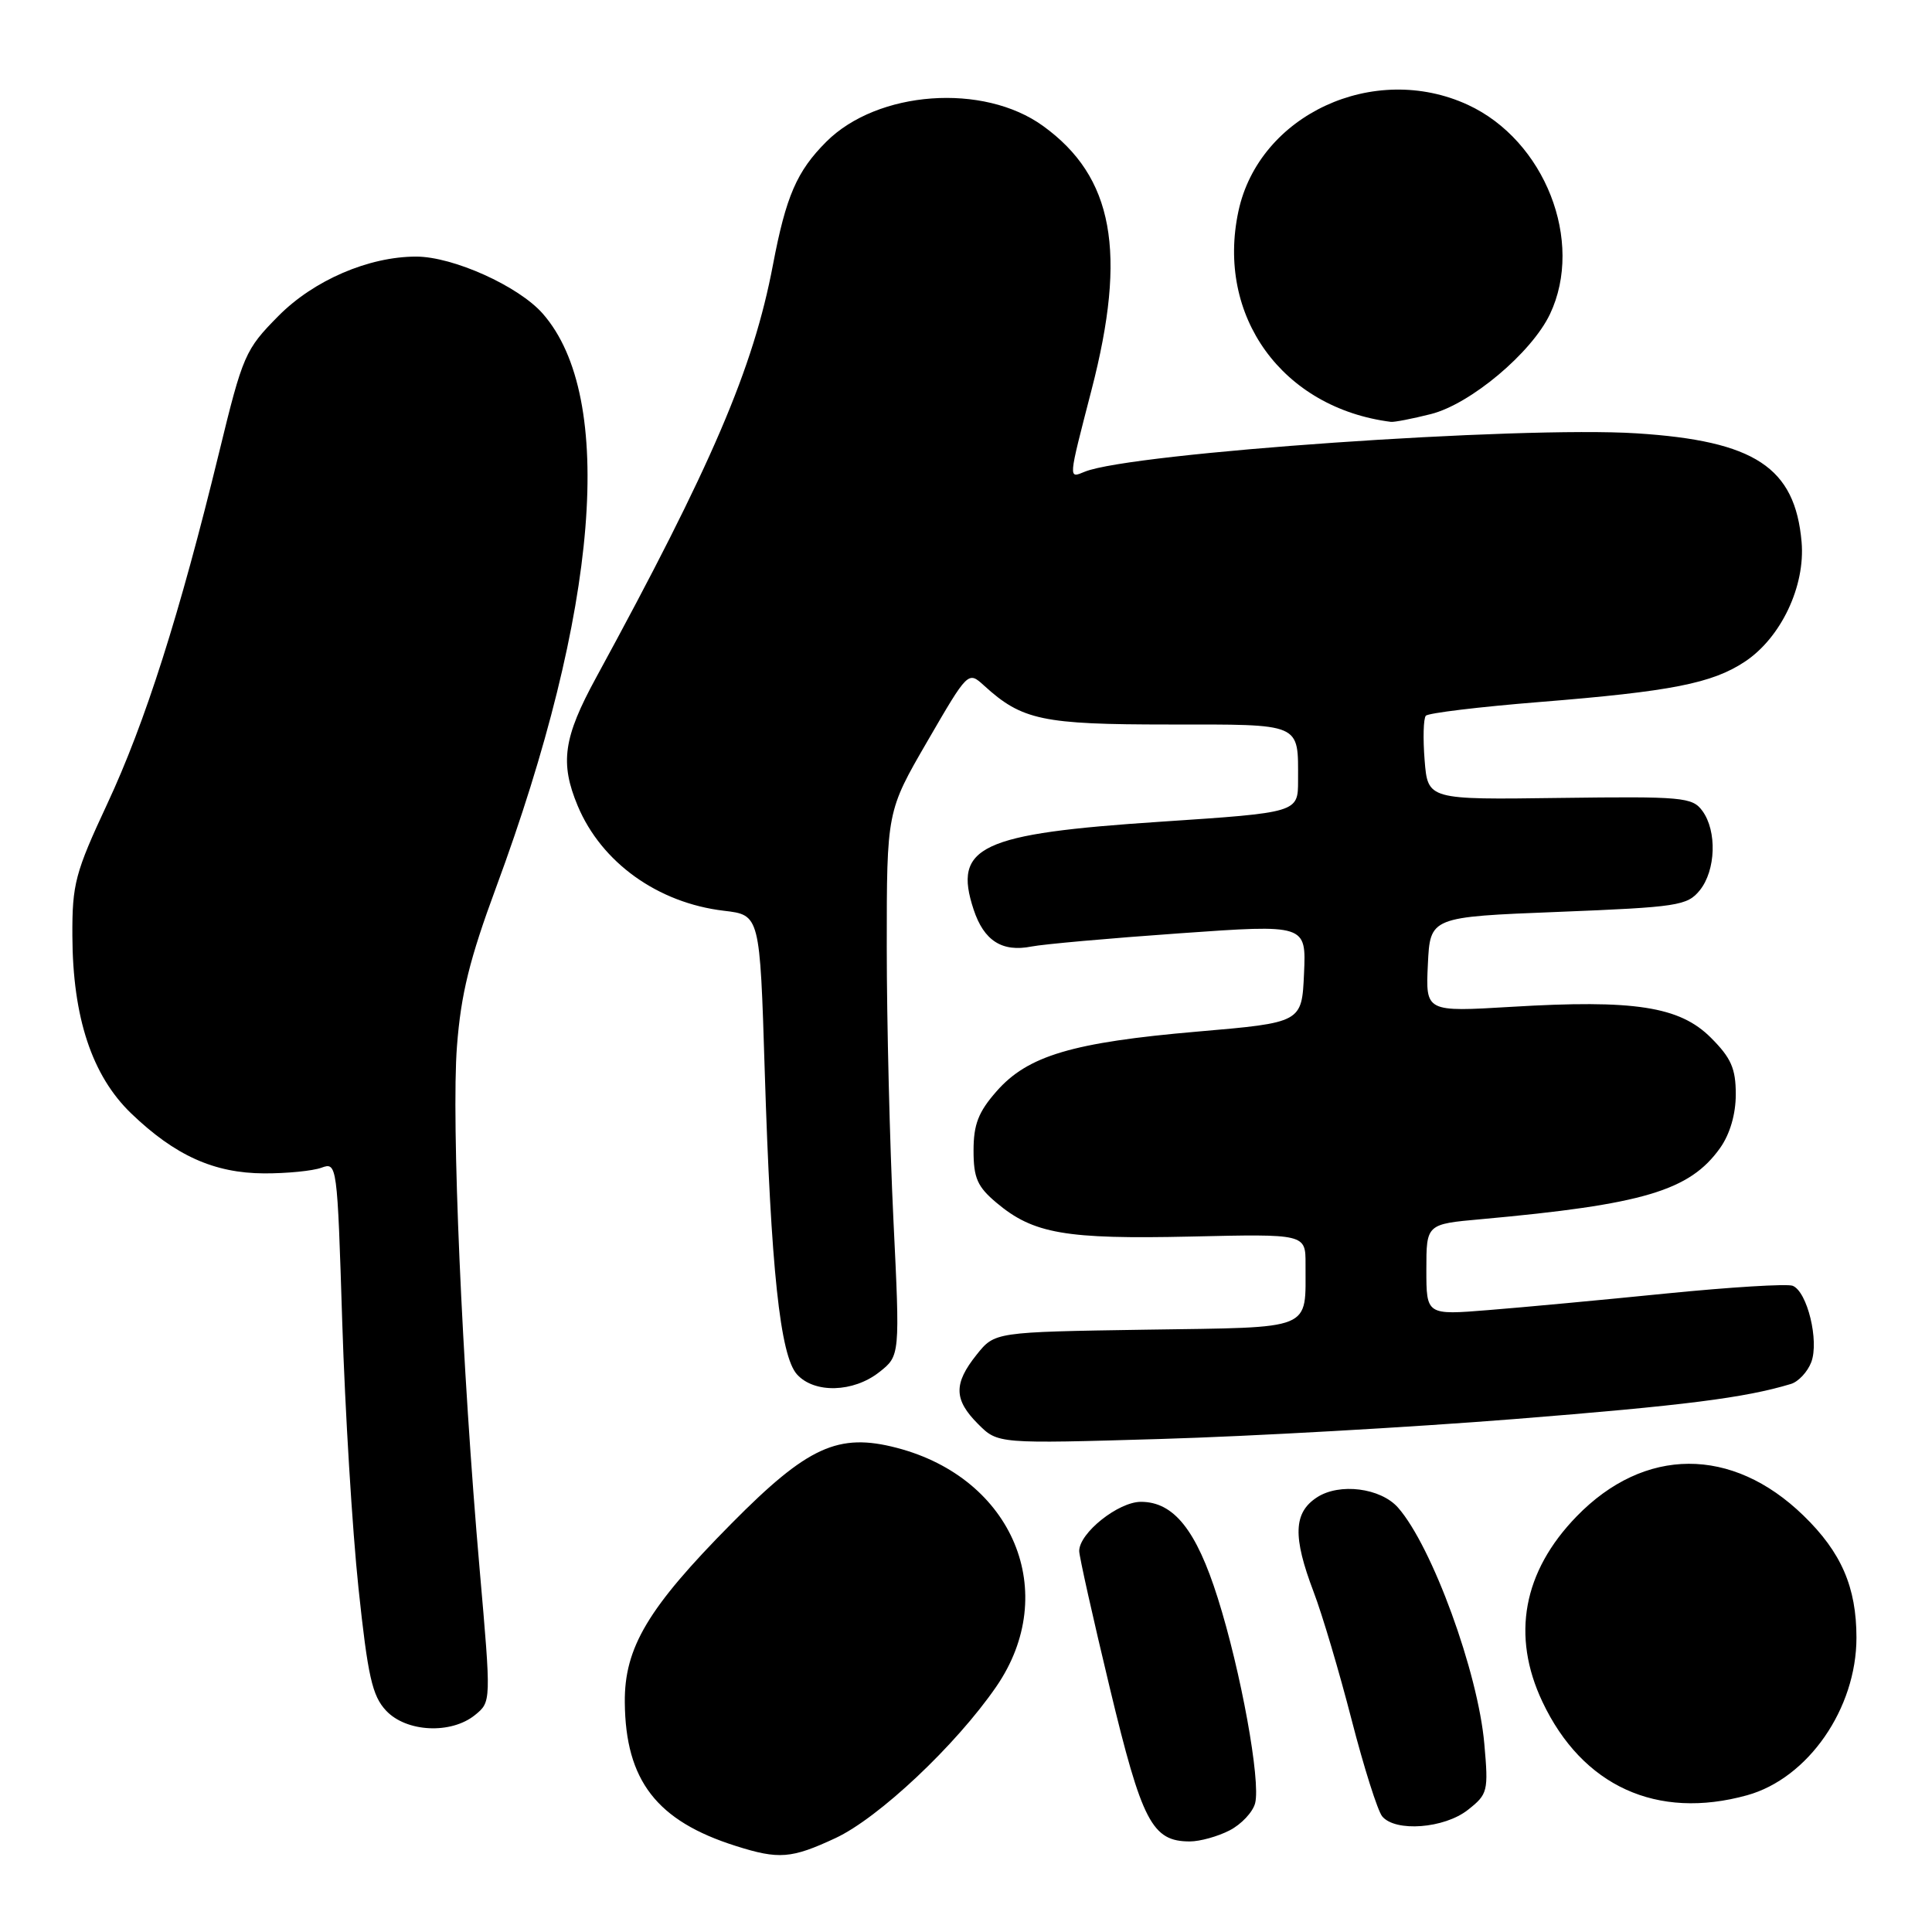 <?xml version="1.0" encoding="UTF-8" standalone="no"?>
<!DOCTYPE svg PUBLIC "-//W3C//DTD SVG 1.1//EN" "http://www.w3.org/Graphics/SVG/1.1/DTD/svg11.dtd" >
<svg xmlns="http://www.w3.org/2000/svg" xmlns:xlink="http://www.w3.org/1999/xlink" version="1.1" viewBox="0 0 256 256">
 <g >
 <path fill="currentColor"
d=" M 110.70 243.56 C 116.43 240.89 126.67 231.25 132.01 223.49 C 140.57 211.04 134.26 195.87 118.84 191.85 C 111.07 189.82 107.02 191.67 96.93 201.87 C 85.86 213.05 82.72 218.32 82.79 225.58 C 82.88 235.93 87.02 241.29 97.50 244.60 C 103.21 246.41 104.86 246.28 110.70 243.56 Z  M 162.92 242.54 C 164.48 241.74 166.00 240.12 166.31 238.94 C 167.07 236.01 164.43 221.45 161.36 211.75 C 158.52 202.74 155.53 199.00 151.18 199.00 C 148.18 199.00 143.00 203.13 143.00 205.52 C 143.00 206.21 144.82 214.36 147.05 223.64 C 151.32 241.43 152.66 244.00 157.66 244.00 C 159.00 244.00 161.37 243.34 162.92 242.54 Z  M 194.50 239.82 C 197.14 237.74 197.24 237.37 196.68 231.07 C 195.85 221.58 189.76 204.90 185.25 199.77 C 182.94 197.15 177.48 196.46 174.50 198.41 C 171.39 200.44 171.28 203.61 174.06 210.93 C 175.20 213.91 177.46 221.53 179.09 227.86 C 180.72 234.19 182.55 239.96 183.15 240.68 C 184.89 242.78 191.37 242.29 194.50 239.82 Z  M 231.50 237.88 C 239.58 235.64 245.99 226.40 245.99 217.00 C 245.99 210.30 243.98 205.68 238.97 200.82 C 229.51 191.63 217.89 191.68 208.91 200.93 C 201.80 208.25 200.24 216.74 204.38 225.50 C 209.67 236.68 219.56 241.19 231.50 237.88 Z  M 62.94 227.25 C 65.09 225.50 65.09 225.50 63.56 208.00 C 61.21 181.12 59.79 148.47 60.55 138.63 C 61.08 131.71 62.22 127.10 65.72 117.63 C 79.33 80.82 81.63 52.62 71.91 41.55 C 68.71 37.91 60.04 34.00 55.14 34.00 C 48.86 34.00 41.59 37.13 36.90 41.86 C 32.48 46.33 32.18 47.01 29.02 60.00 C 23.79 81.46 19.24 95.74 14.22 106.50 C 9.95 115.65 9.56 117.14 9.59 124.00 C 9.63 134.82 12.19 142.54 17.39 147.54 C 23.20 153.12 28.37 155.45 35.00 155.48 C 38.02 155.49 41.44 155.15 42.59 154.73 C 44.66 153.97 44.69 154.21 45.35 175.23 C 45.72 186.93 46.69 202.77 47.50 210.42 C 48.74 222.14 49.32 224.71 51.16 226.67 C 53.84 229.53 59.77 229.82 62.94 227.25 Z  M 200.71 188.03 C 223.18 186.24 231.25 185.22 237.31 183.38 C 238.30 183.08 239.51 181.78 240.00 180.50 C 241.07 177.69 239.47 171.12 237.53 170.37 C 236.79 170.09 229.28 170.55 220.84 171.39 C 212.40 172.24 201.79 173.23 197.25 173.59 C 189.00 174.26 189.00 174.26 189.00 168.23 C 189.00 162.20 189.00 162.20 196.25 161.55 C 217.76 159.60 223.89 157.78 227.92 152.12 C 229.23 150.27 230.00 147.64 230.00 145.00 C 230.00 141.58 229.38 140.18 226.70 137.50 C 222.56 133.36 216.56 132.43 200.28 133.41 C 188.90 134.09 188.90 134.09 189.20 127.79 C 189.50 121.50 189.50 121.50 206.48 120.83 C 222.31 120.20 223.57 120.01 225.23 117.97 C 227.36 115.33 227.53 110.11 225.57 107.44 C 224.24 105.63 222.96 105.52 206.67 105.73 C 189.19 105.97 189.19 105.97 188.77 100.73 C 188.54 97.86 188.61 95.20 188.93 94.84 C 189.24 94.48 196.03 93.66 204.00 93.02 C 221.43 91.62 226.87 90.55 231.21 87.67 C 236.00 84.49 239.23 77.66 238.72 71.81 C 237.85 61.92 232.52 58.42 216.87 57.42 C 201.34 56.43 149.88 60.01 143.75 62.50 C 141.54 63.40 141.51 63.76 144.63 51.68 C 149.37 33.38 147.54 23.43 138.21 16.69 C 130.31 10.97 116.28 12.00 109.49 18.78 C 105.58 22.69 104.15 26.00 102.42 35.09 C 99.81 48.85 94.34 61.61 78.98 89.80 C 74.65 97.74 74.17 101.08 76.55 106.78 C 79.69 114.28 87.15 119.64 95.92 120.68 C 100.69 121.24 100.69 121.24 101.33 141.87 C 102.15 168.17 103.37 179.64 105.61 182.12 C 107.91 184.66 113.07 184.52 116.50 181.82 C 119.26 179.65 119.26 179.65 118.38 161.57 C 117.90 151.63 117.50 135.40 117.50 125.50 C 117.50 107.50 117.50 107.50 122.89 98.21 C 128.28 88.92 128.28 88.92 130.39 90.84 C 135.42 95.43 138.12 96.00 154.84 96.00 C 172.66 96.00 172.00 95.71 172.00 103.42 C 172.00 107.67 172.00 107.67 153.82 108.88 C 129.85 110.46 126.25 112.16 129.01 120.52 C 130.37 124.65 132.78 126.19 136.67 125.42 C 138.23 125.11 147.06 124.32 156.29 123.67 C 173.08 122.48 173.08 122.48 172.79 128.99 C 172.50 135.50 172.50 135.50 158.68 136.69 C 142.11 138.12 136.19 139.88 132.05 144.60 C 129.64 147.34 129.00 148.99 129.00 152.45 C 129.00 156.10 129.51 157.25 132.05 159.38 C 136.92 163.48 141.19 164.22 157.79 163.85 C 173.00 163.50 173.00 163.50 172.99 167.50 C 172.95 176.42 174.35 175.85 151.80 176.19 C 131.81 176.50 131.81 176.50 129.41 179.50 C 126.33 183.35 126.38 185.47 129.61 188.70 C 132.22 191.31 132.22 191.31 153.86 190.67 C 165.76 190.32 186.85 189.13 200.71 188.03 Z  M 189.59 54.87 C 194.84 53.55 202.94 46.75 205.38 41.62 C 209.95 31.98 204.70 18.60 194.50 13.89 C 182.05 8.15 166.84 15.20 164.10 27.98 C 161.11 41.90 169.92 54.07 184.31 55.90 C 184.75 55.95 187.13 55.49 189.59 54.87 Z "/>
</g>
</svg>